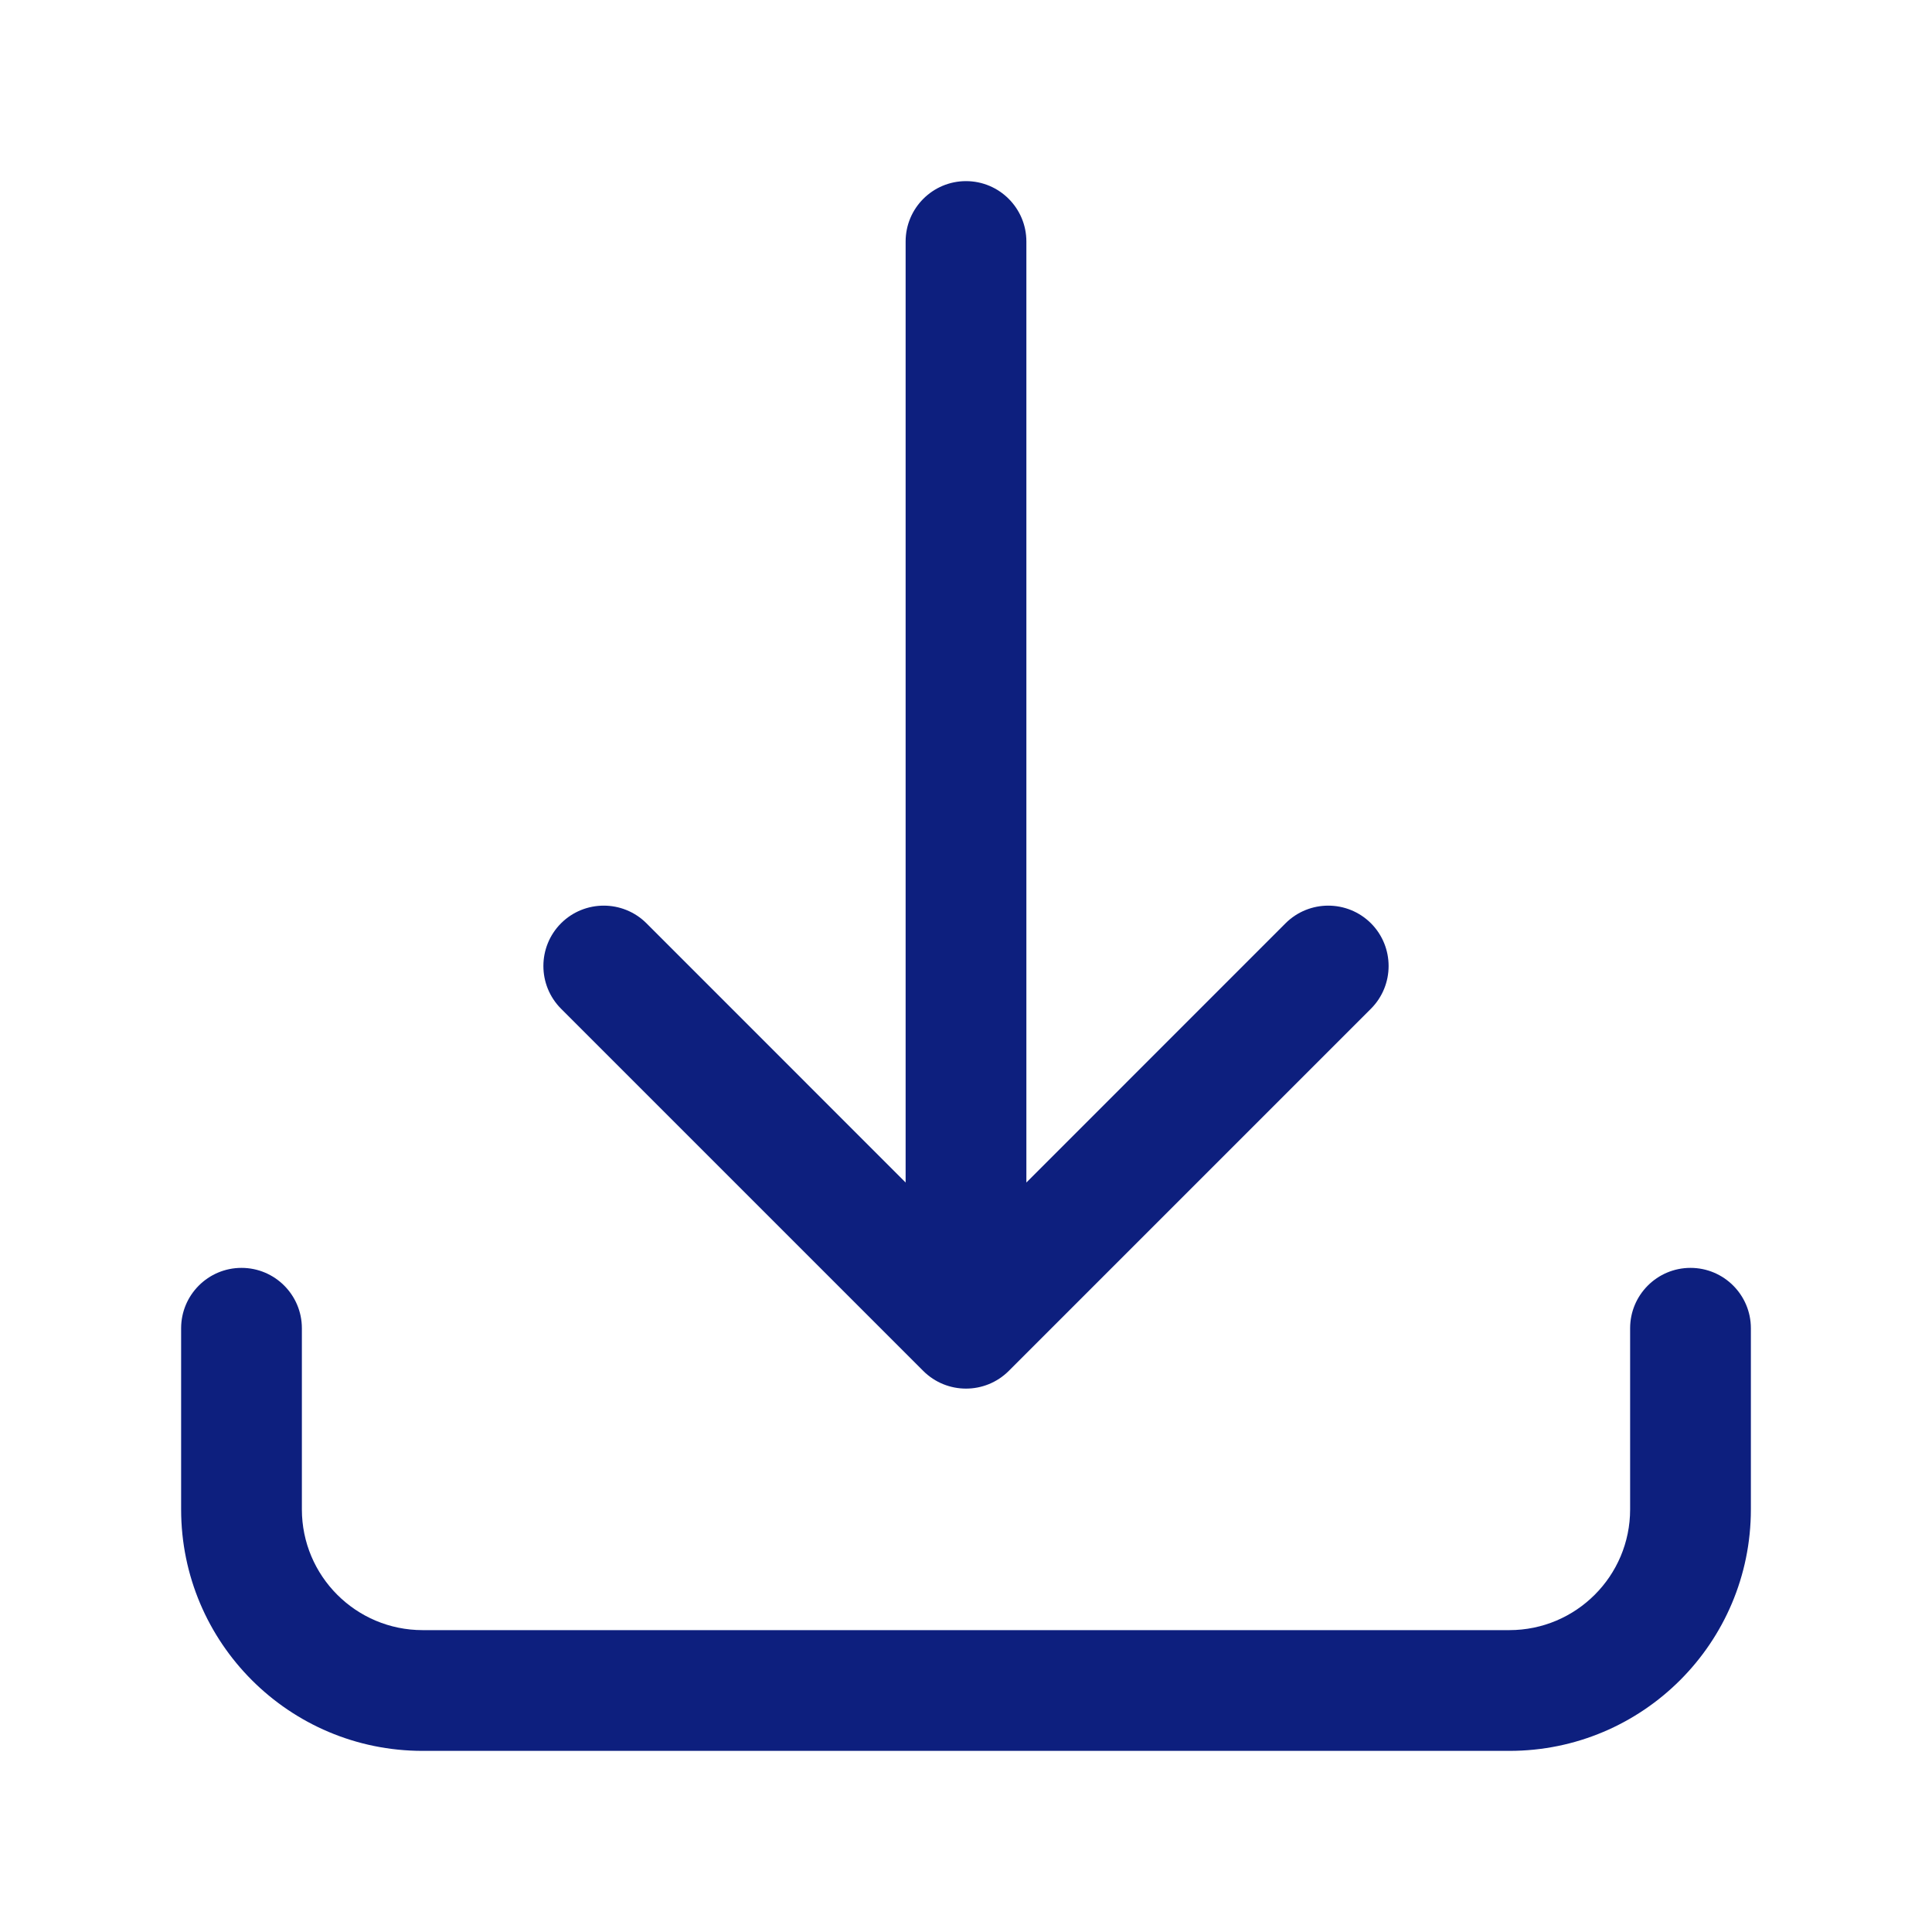 <svg width="28" height="28" viewBox="0 0 28 28" fill="none" xmlns="http://www.w3.org/2000/svg">
<path fill-rule="evenodd" clip-rule="evenodd" d="M14 2.625C14.483 2.625 14.875 3.017 14.875 3.5V17.138L18.631 13.381C18.973 13.04 19.527 13.04 19.869 13.381C20.21 13.723 20.21 14.277 19.869 14.619L14.619 19.869C14.277 20.21 13.723 20.21 13.381 19.869L8.131 14.619C7.79 14.277 7.79 13.723 8.131 13.381C8.473 13.04 9.027 13.04 9.369 13.381L13.125 17.138V3.5C13.125 3.017 13.517 2.625 14 2.625ZM3.5 18.375C3.983 18.375 4.375 18.767 4.375 19.25V21.875C4.375 22.841 5.159 23.625 6.125 23.625H21.875C22.841 23.625 23.625 22.841 23.625 21.875V19.25C23.625 18.767 24.017 18.375 24.5 18.375C24.983 18.375 25.375 18.767 25.375 19.25V21.875C25.375 23.808 23.808 25.375 21.875 25.375H6.125C4.192 25.375 2.625 23.808 2.625 21.875V19.25C2.625 18.767 3.017 18.375 3.5 18.375Z" fill="#0D1F7E"/>
</svg>
